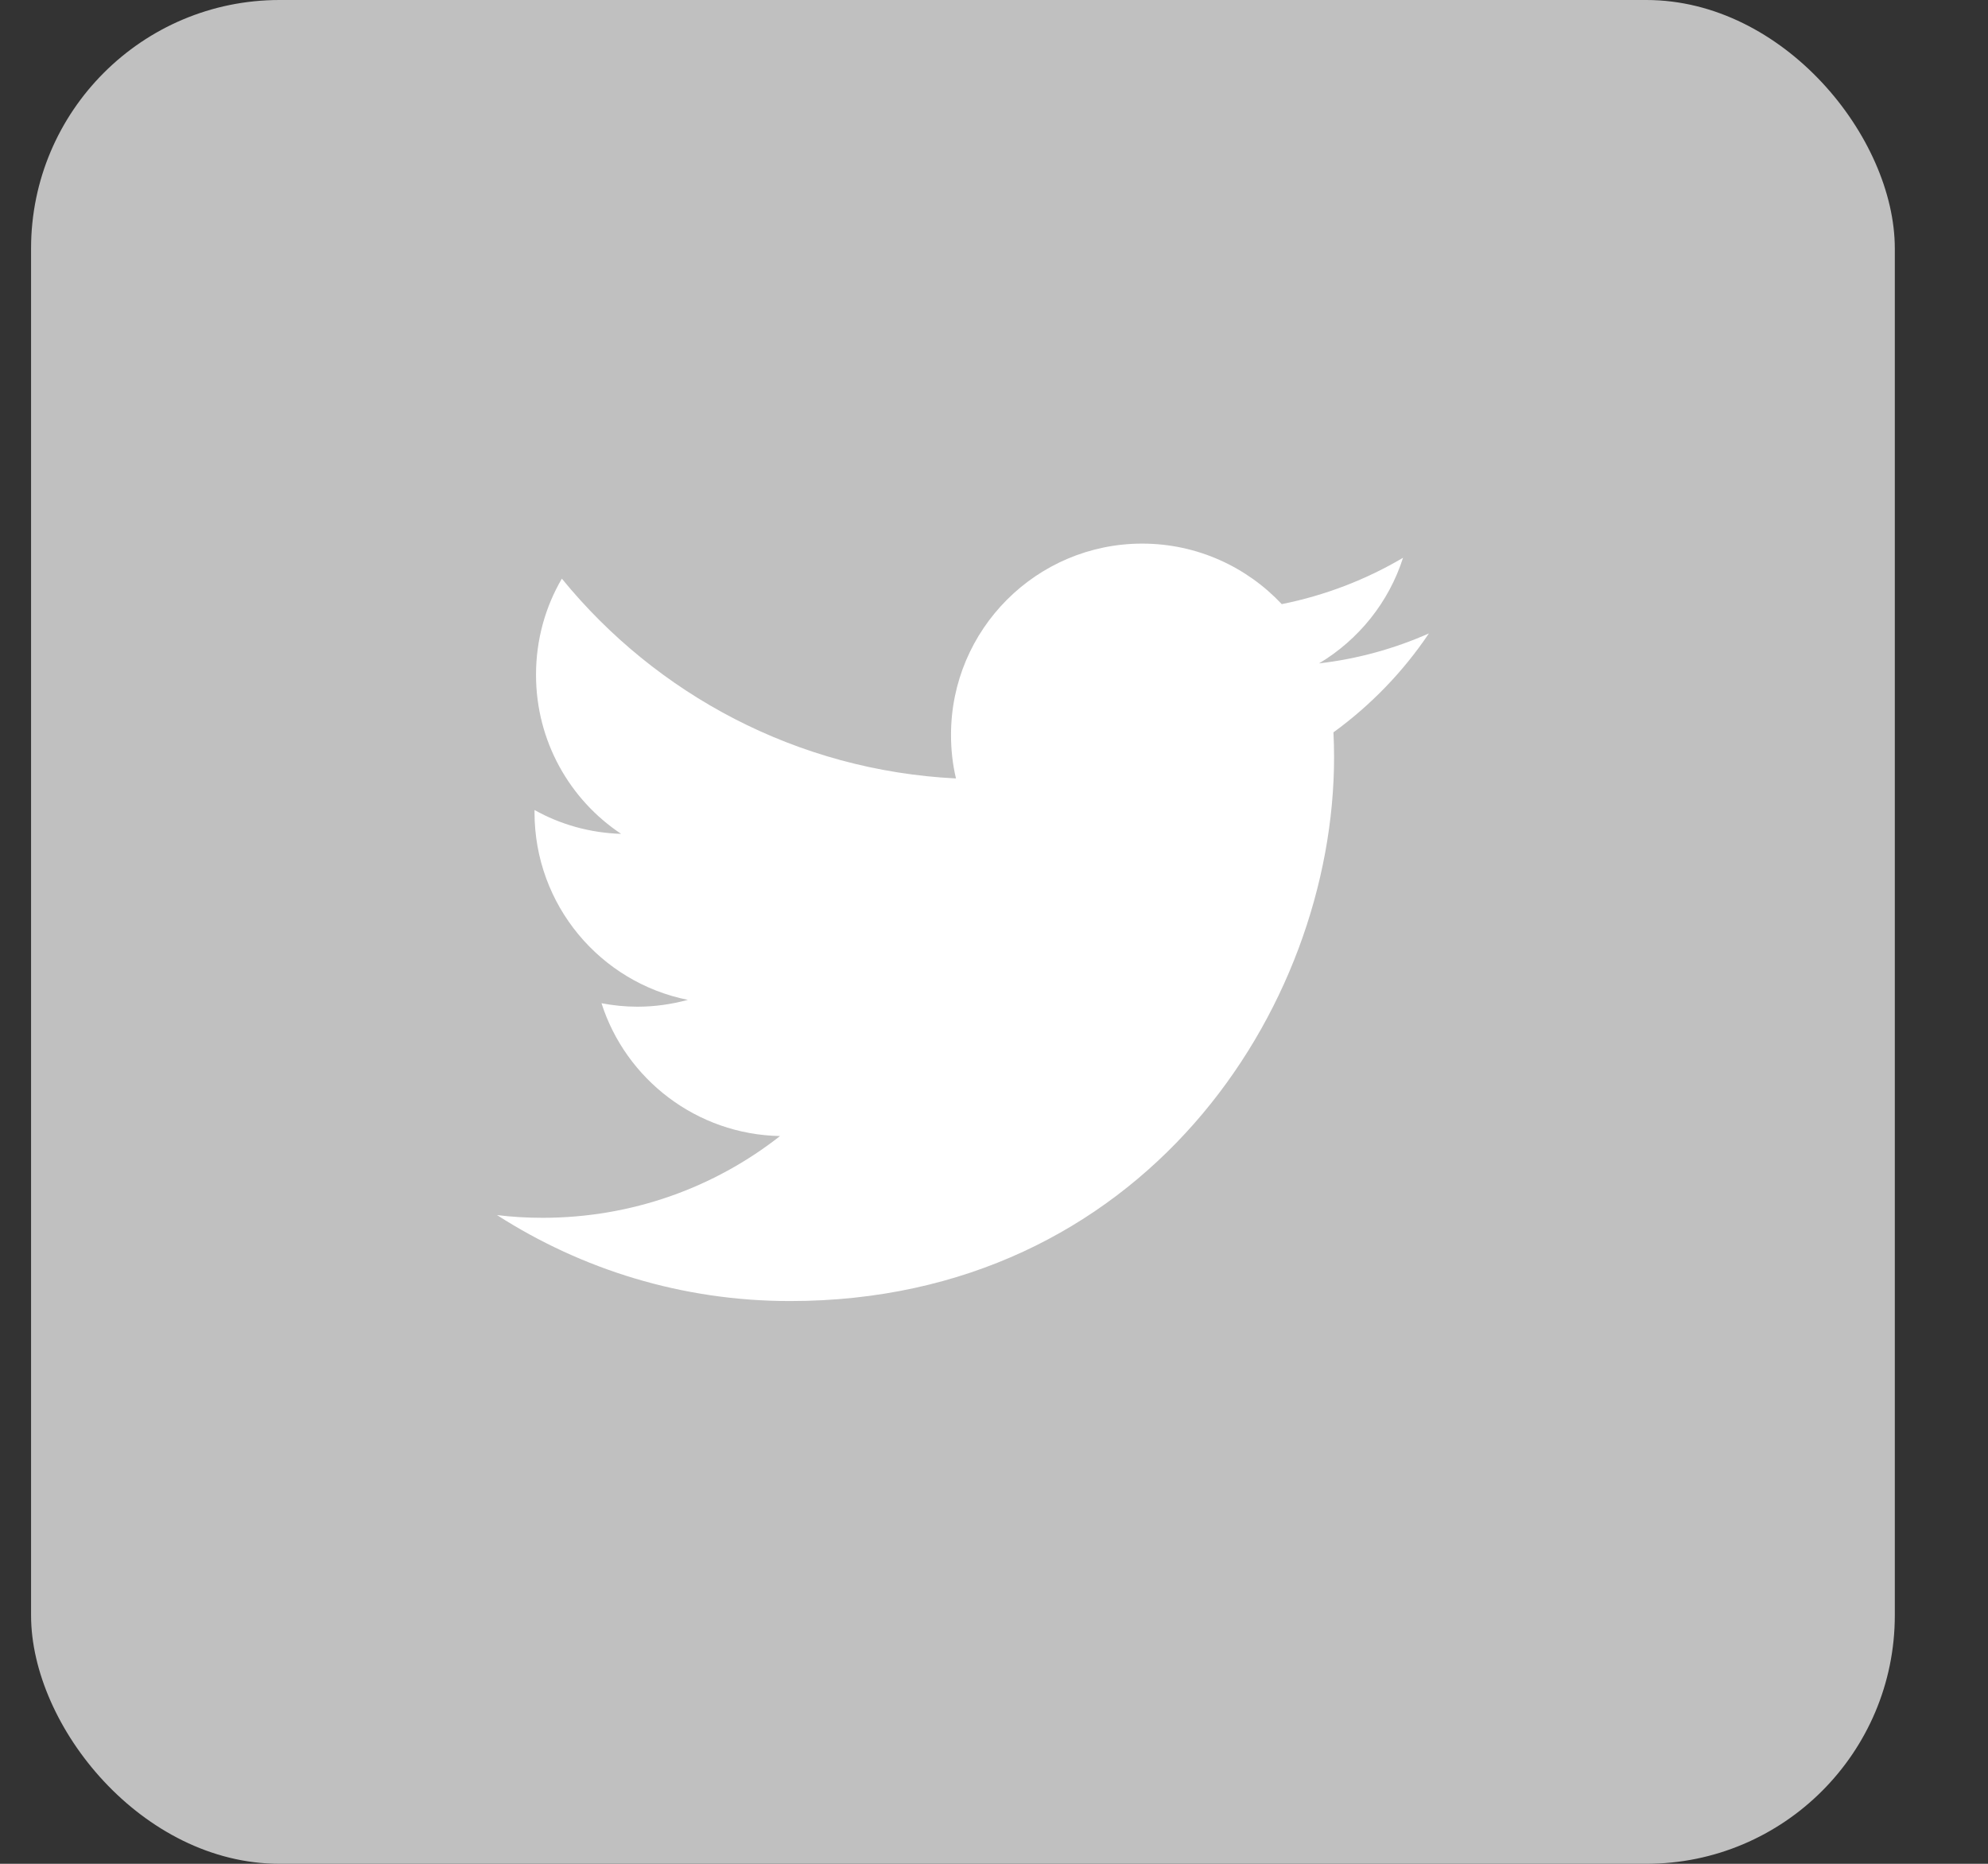<?xml version="1.0" encoding="UTF-8"?>
<svg width="16px" height="15px" viewBox="0 0 16 15" version="1.1" xmlns="http://www.w3.org/2000/svg" xmlns:xlink="http://www.w3.org/1999/xlink">
    <rect x="0" y="0" width="16" height="15" fill="#333333" stroke="none"/>
    <!-- Generator: sketchtool 55.2 (78181) - https://sketchapp.com -->
    <title>3677FFC7-022E-4AF4-9E2F-21D728194437</title>
    <desc>Created with sketchtool.</desc>
    <g id="Equiti-Email-Shot" stroke="none" stroke-width="1" fill="none" fill-rule="evenodd">
        <g id="Smart-Report---Equiti-Email-Shot" transform="translate(-481, -7534)">
            <g id="Group-12-Copy" transform="translate(0, 7512)">
                <g id="Socail" transform="translate(460, 22)">
                    <g id="Group-6-Copy" transform="translate(21, 0)">
                        <rect id="Rectangle-4-Copy" fill="#C0C0C0" x="0.25" y="0" width="15" height="15" rx="2"></rect>
                        <path d="M11.5,5.098 C11.224,5.22 10.927,5.303 10.616,5.339 C10.934,5.149 11.178,4.847 11.292,4.489 C10.996,4.664 10.666,4.792 10.316,4.862 C10.035,4.563 9.635,4.375 9.193,4.375 C8.343,4.375 7.654,5.065 7.654,5.914 C7.654,6.035 7.667,6.152 7.694,6.265 C6.415,6.201 5.281,5.588 4.522,4.657 C4.389,4.884 4.314,5.149 4.314,5.431 C4.314,5.964 4.585,6.436 4.999,6.711 C4.746,6.703 4.509,6.635 4.302,6.519 C4.302,6.526 4.302,6.532 4.302,6.538 C4.302,7.284 4.831,7.906 5.536,8.047 C5.406,8.082 5.271,8.102 5.13,8.102 C5.031,8.102 4.934,8.092 4.841,8.074 C5.036,8.685 5.605,9.13 6.278,9.143 C5.752,9.556 5.088,9.801 4.367,9.801 C4.243,9.801 4.121,9.794 4,9.779 C4.681,10.216 5.489,10.471 6.358,10.471 C9.189,10.471 10.737,8.126 10.737,6.093 C10.737,6.027 10.735,5.959 10.732,5.894 C11.032,5.676 11.294,5.405 11.5,5.098 Z" id="Shape" fill="#FFFFFF" fill-rule="nonzero"></path>
                    </g>
                </g>
            </g>
        </g>
    </g>
</svg>